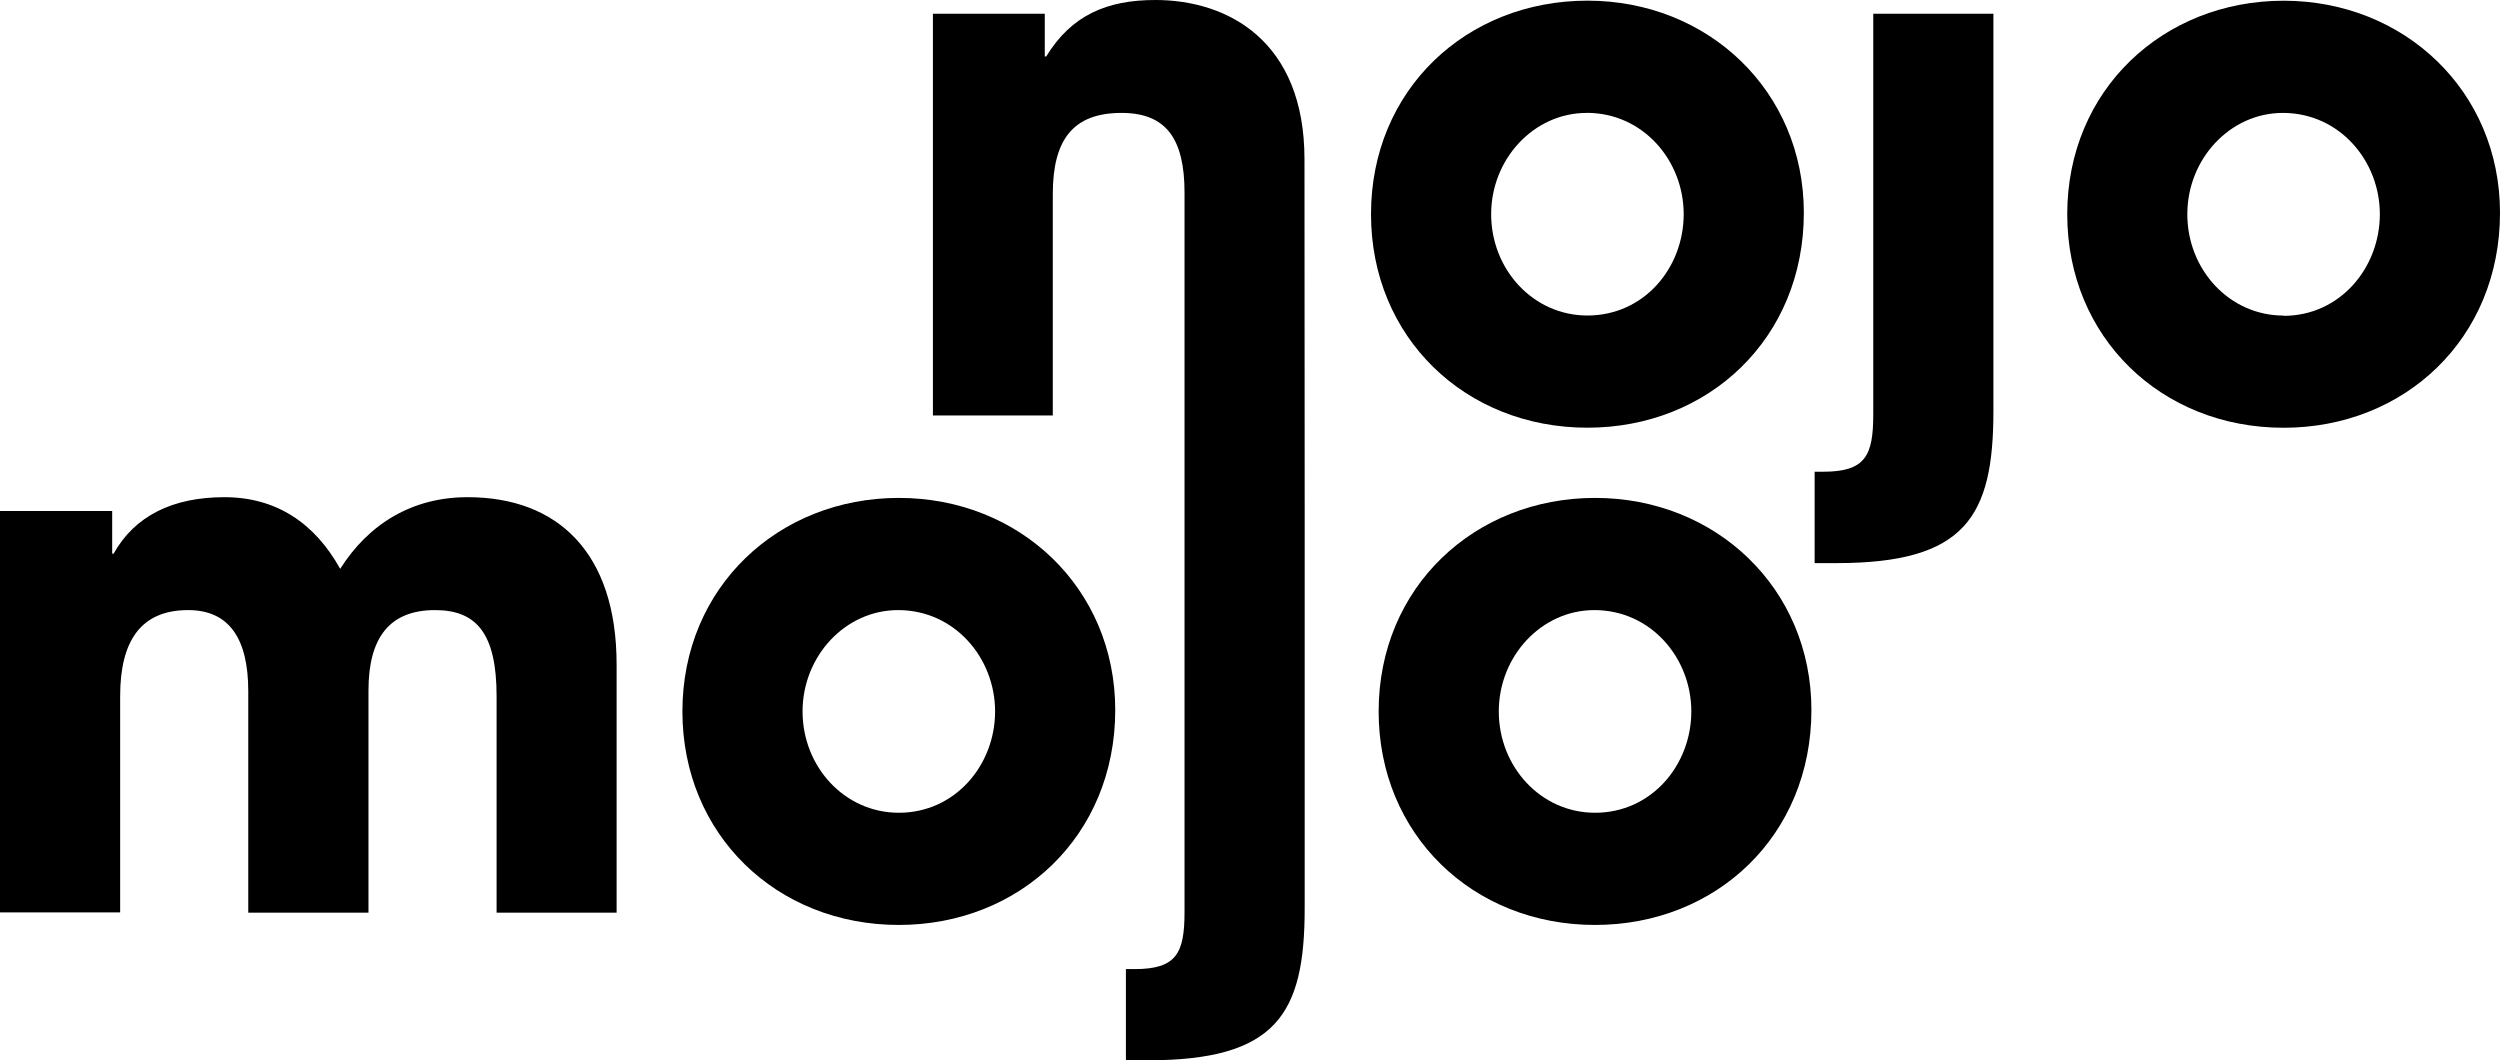 <svg id="Layer_1" data-name="Layer 1" xmlns="http://www.w3.org/2000/svg" viewBox="0 0 379.94 161.14"><path d="M198.25,24.2c0-18-11.66-24.2-22.66-24.2C168.22,0,162.83,2.31,159,8.58h-.22V2.09h-17V63.14H160V29.48c0-8.25,3.08-12.32,10.45-12.32,6.71,0,9.57,3.85,9.57,12.1V79.87h0v58.72c0,6.27-1.21,8.69-7.59,8.69h-1.32v13.86h3.3c19.58,0,23.87-7,23.87-23.1V77.66h0Z"/><path d="M241.25,65c18.37,0,32.89-13.53,32.89-32.67,0-18.48-14.52-32.23-32.89-32.23s-32.89,13.53-32.89,32.45C208.36,51.26,222.66,65,241.25,65Zm-.11-47.85c8.58,0,14.74,7.26,14.74,15.4s-6,15.4-14.63,15.4c-8.25,0-14.63-7-14.63-15.4S233.11,17.16,241.14,17.16Z"/><path d="M284.69,63c0,6.27-1.21,8.69-7.59,8.69h-1.32V85.58h3.3c19.58,0,23.87-7,23.87-23.1V2.09H284.69Z"/><path d="M347.05.11c-18.26,0-32.88,13.53-32.88,32.45,0,18.7,14.29,32.45,32.88,32.45,18.37,0,32.89-13.53,32.89-32.67C379.94,13.86,365.42.11,347.05.11Zm0,47.85c-8.25,0-14.63-7-14.63-15.4s6.49-15.4,14.52-15.4c8.58,0,14.74,7.26,14.74,15.4S355.63,48,347.05,48Z"/><path d="M71.06,75.56c-8.36,0-15,4-19.36,10.89C47.85,79.52,42,75.56,34.1,75.56s-13.64,2.87-16.83,8.58h-.22V77.66H0v61H18.26V105.81c0-8.47,3.19-13.09,10.34-13.09,6.27,0,9.13,4.4,9.13,12.32V138.7H56V104.93c0-8,3.19-12.21,10.12-12.21,6.27,0,9.35,3.52,9.35,13.09V138.7H93.71V101C93.71,83.92,84.7,75.56,71.06,75.56Z"/><path d="M136.6,75.67c-18.26,0-32.89,13.53-32.89,32.45,0,18.7,14.3,32.45,32.89,32.45,18.37,0,32.89-13.53,32.89-32.67C169.49,89.42,155,75.67,136.6,75.67Zm0,47.85c-8.25,0-14.63-7-14.63-15.4s6.49-15.4,14.52-15.4c8.58,0,14.74,7.26,14.74,15.4S145.18,123.52,136.6,123.52Z"/><path d="M242.41,75.67c-18.26,0-32.89,13.53-32.89,32.45,0,18.7,14.3,32.45,32.89,32.45,18.37,0,32.88-13.53,32.88-32.67C275.29,89.42,260.78,75.67,242.41,75.67Zm0,47.85c-8.25,0-14.63-7-14.63-15.4s6.49-15.4,14.52-15.4c8.58,0,14.74,7.26,14.74,15.4S251,123.52,242.41,123.52Z"/></svg>